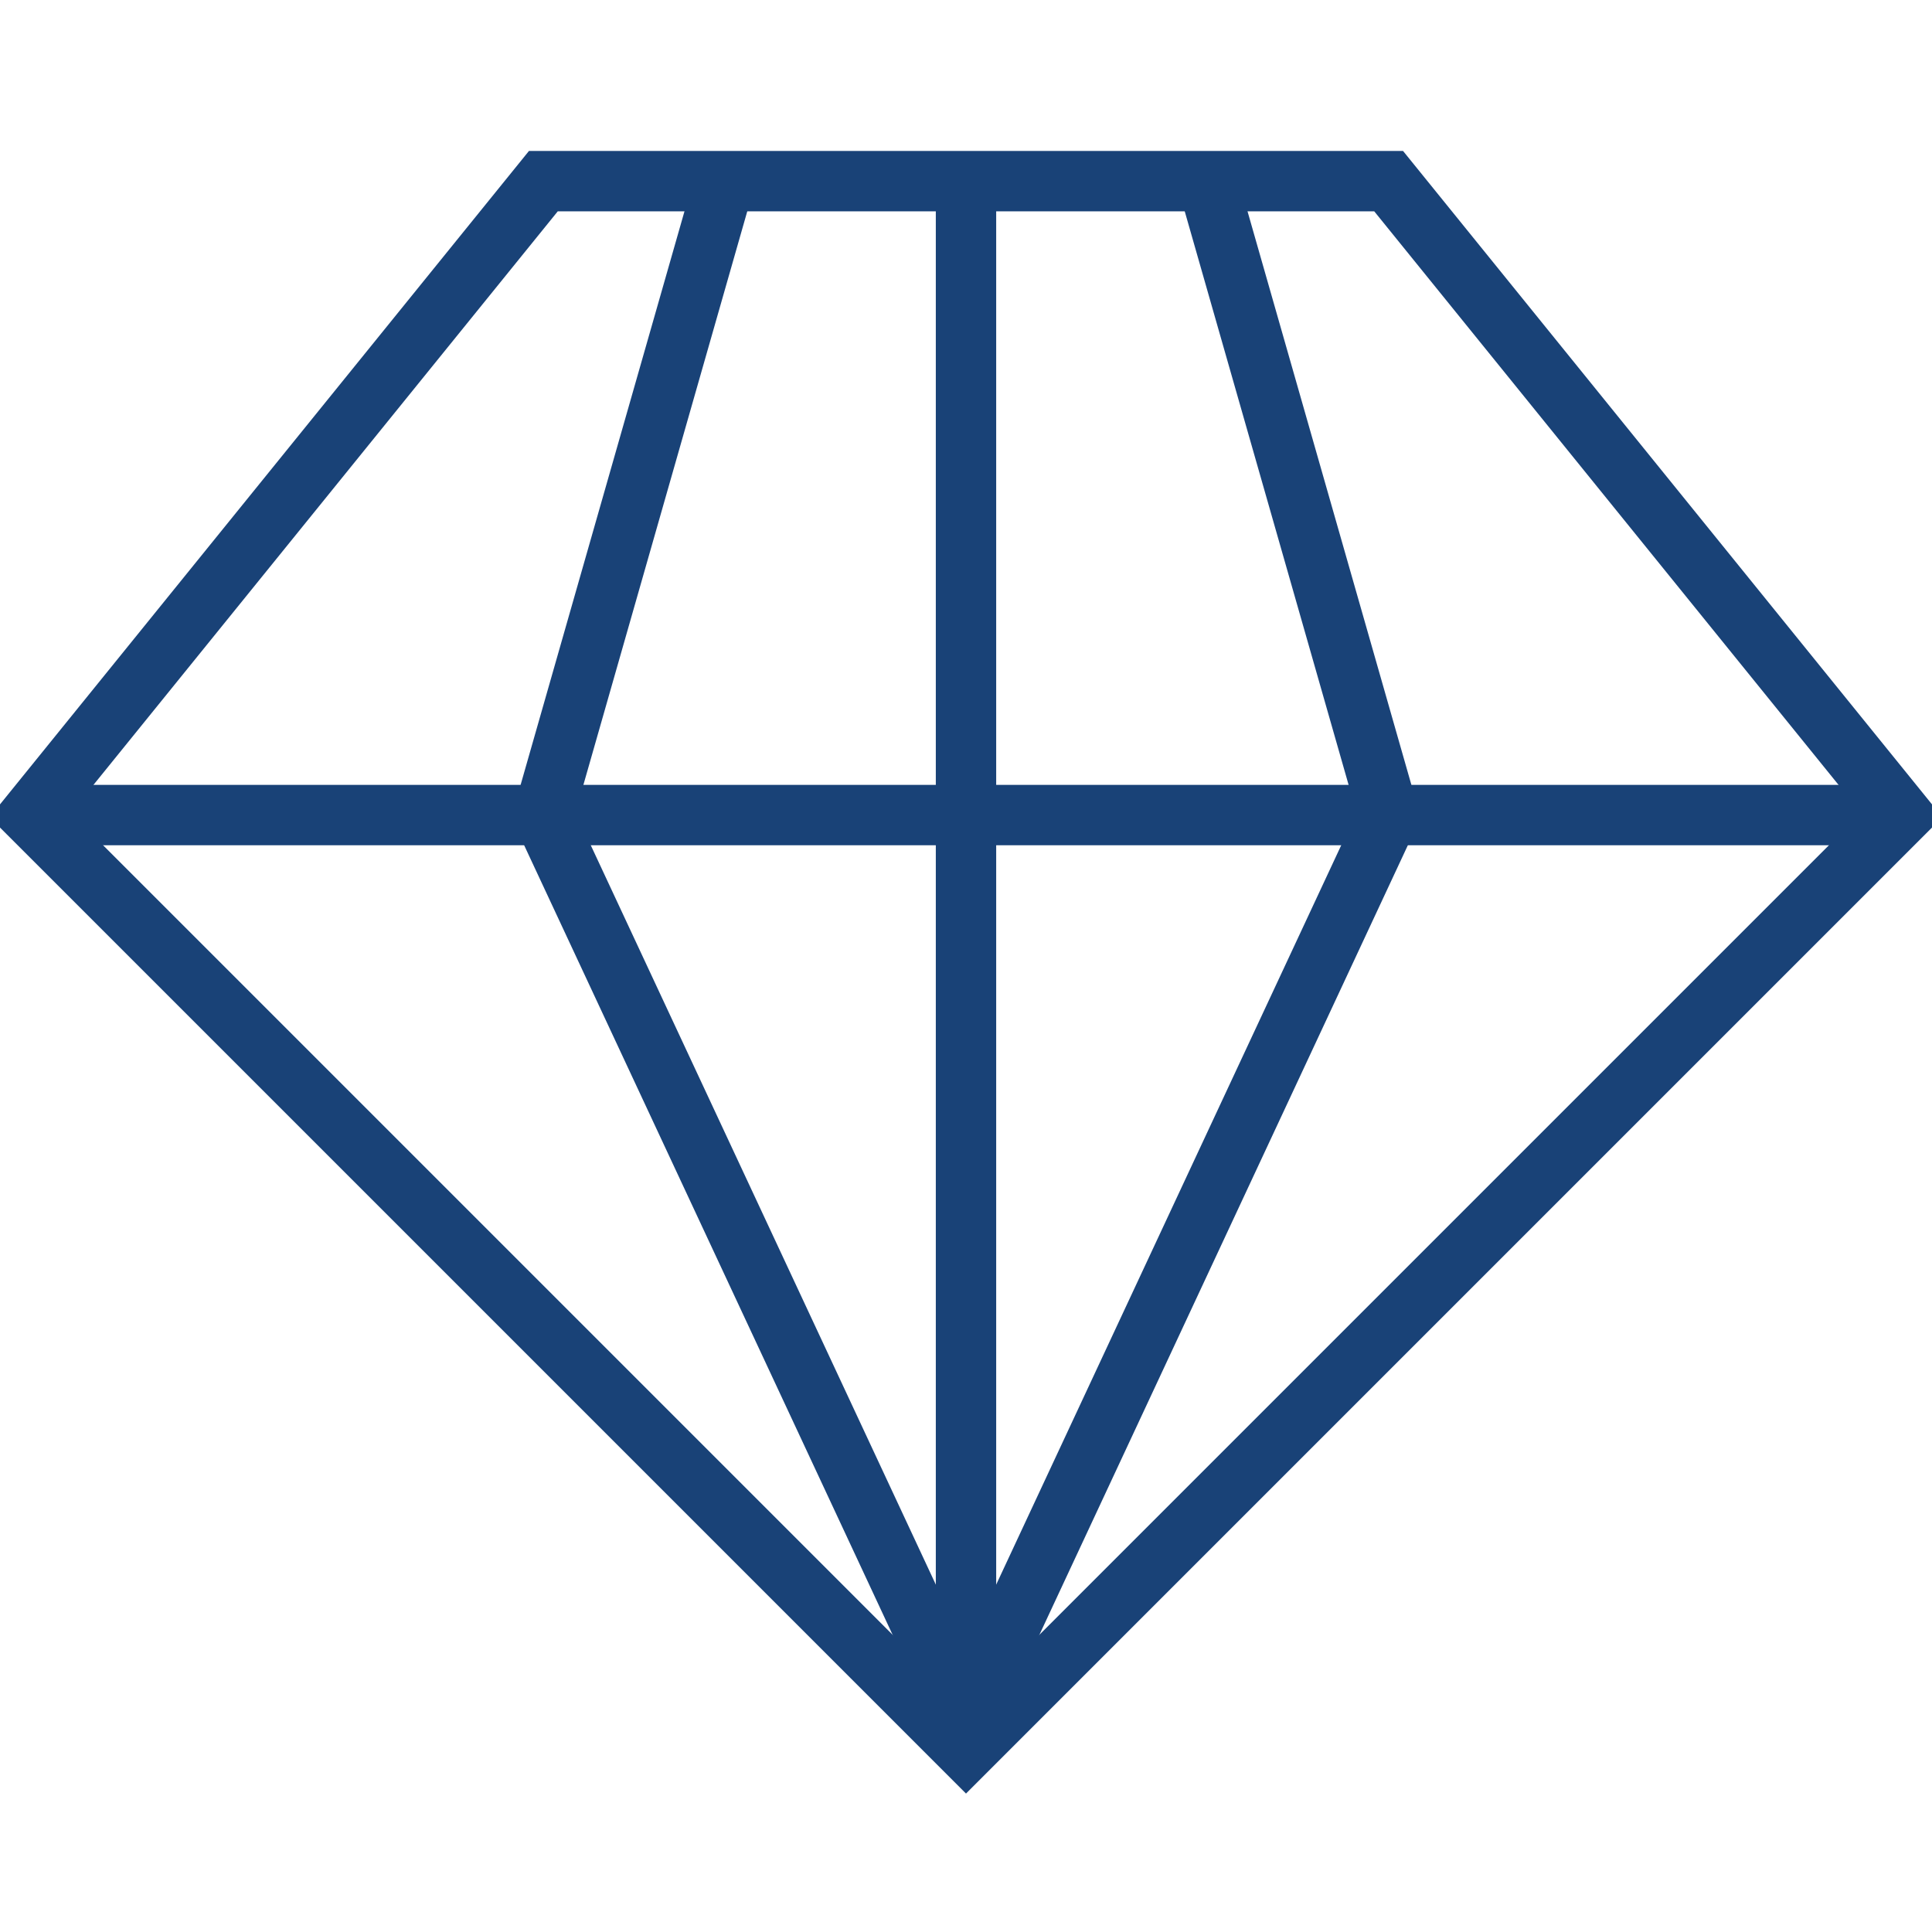 <svg version="1.0" id="Layer_1" xmlns="http://www.w3.org/2000/svg" xmlns:xlink="http://www.w3.org/1999/xlink" x="0px" y="0px"
	 width="64px" height="64px" viewBox="0 0 64 64" enable-background="new 0 0 64 64" xml:space="preserve">
<g>
	<polyline fill="none" stroke="#194277" stroke-width="2" stroke-miterlimit="10" points="29,6 46,6 63,27 32,58 1,27 18,6 32,6 
		32,58 	"/>
	<polyline fill="none" stroke="#194277" stroke-width="2" stroke-miterlimit="10" points="32,57 18,27 24,6 	"/>
	<polyline fill="none" stroke="#194277" stroke-width="2" stroke-miterlimit="10" points="32,57 46,27 40,6 	"/>
	<line fill="none" stroke="#194277" stroke-width="2" stroke-miterlimit="10" x1="1" y1="27" x2="63" y2="27"/>
</g>
</svg>

